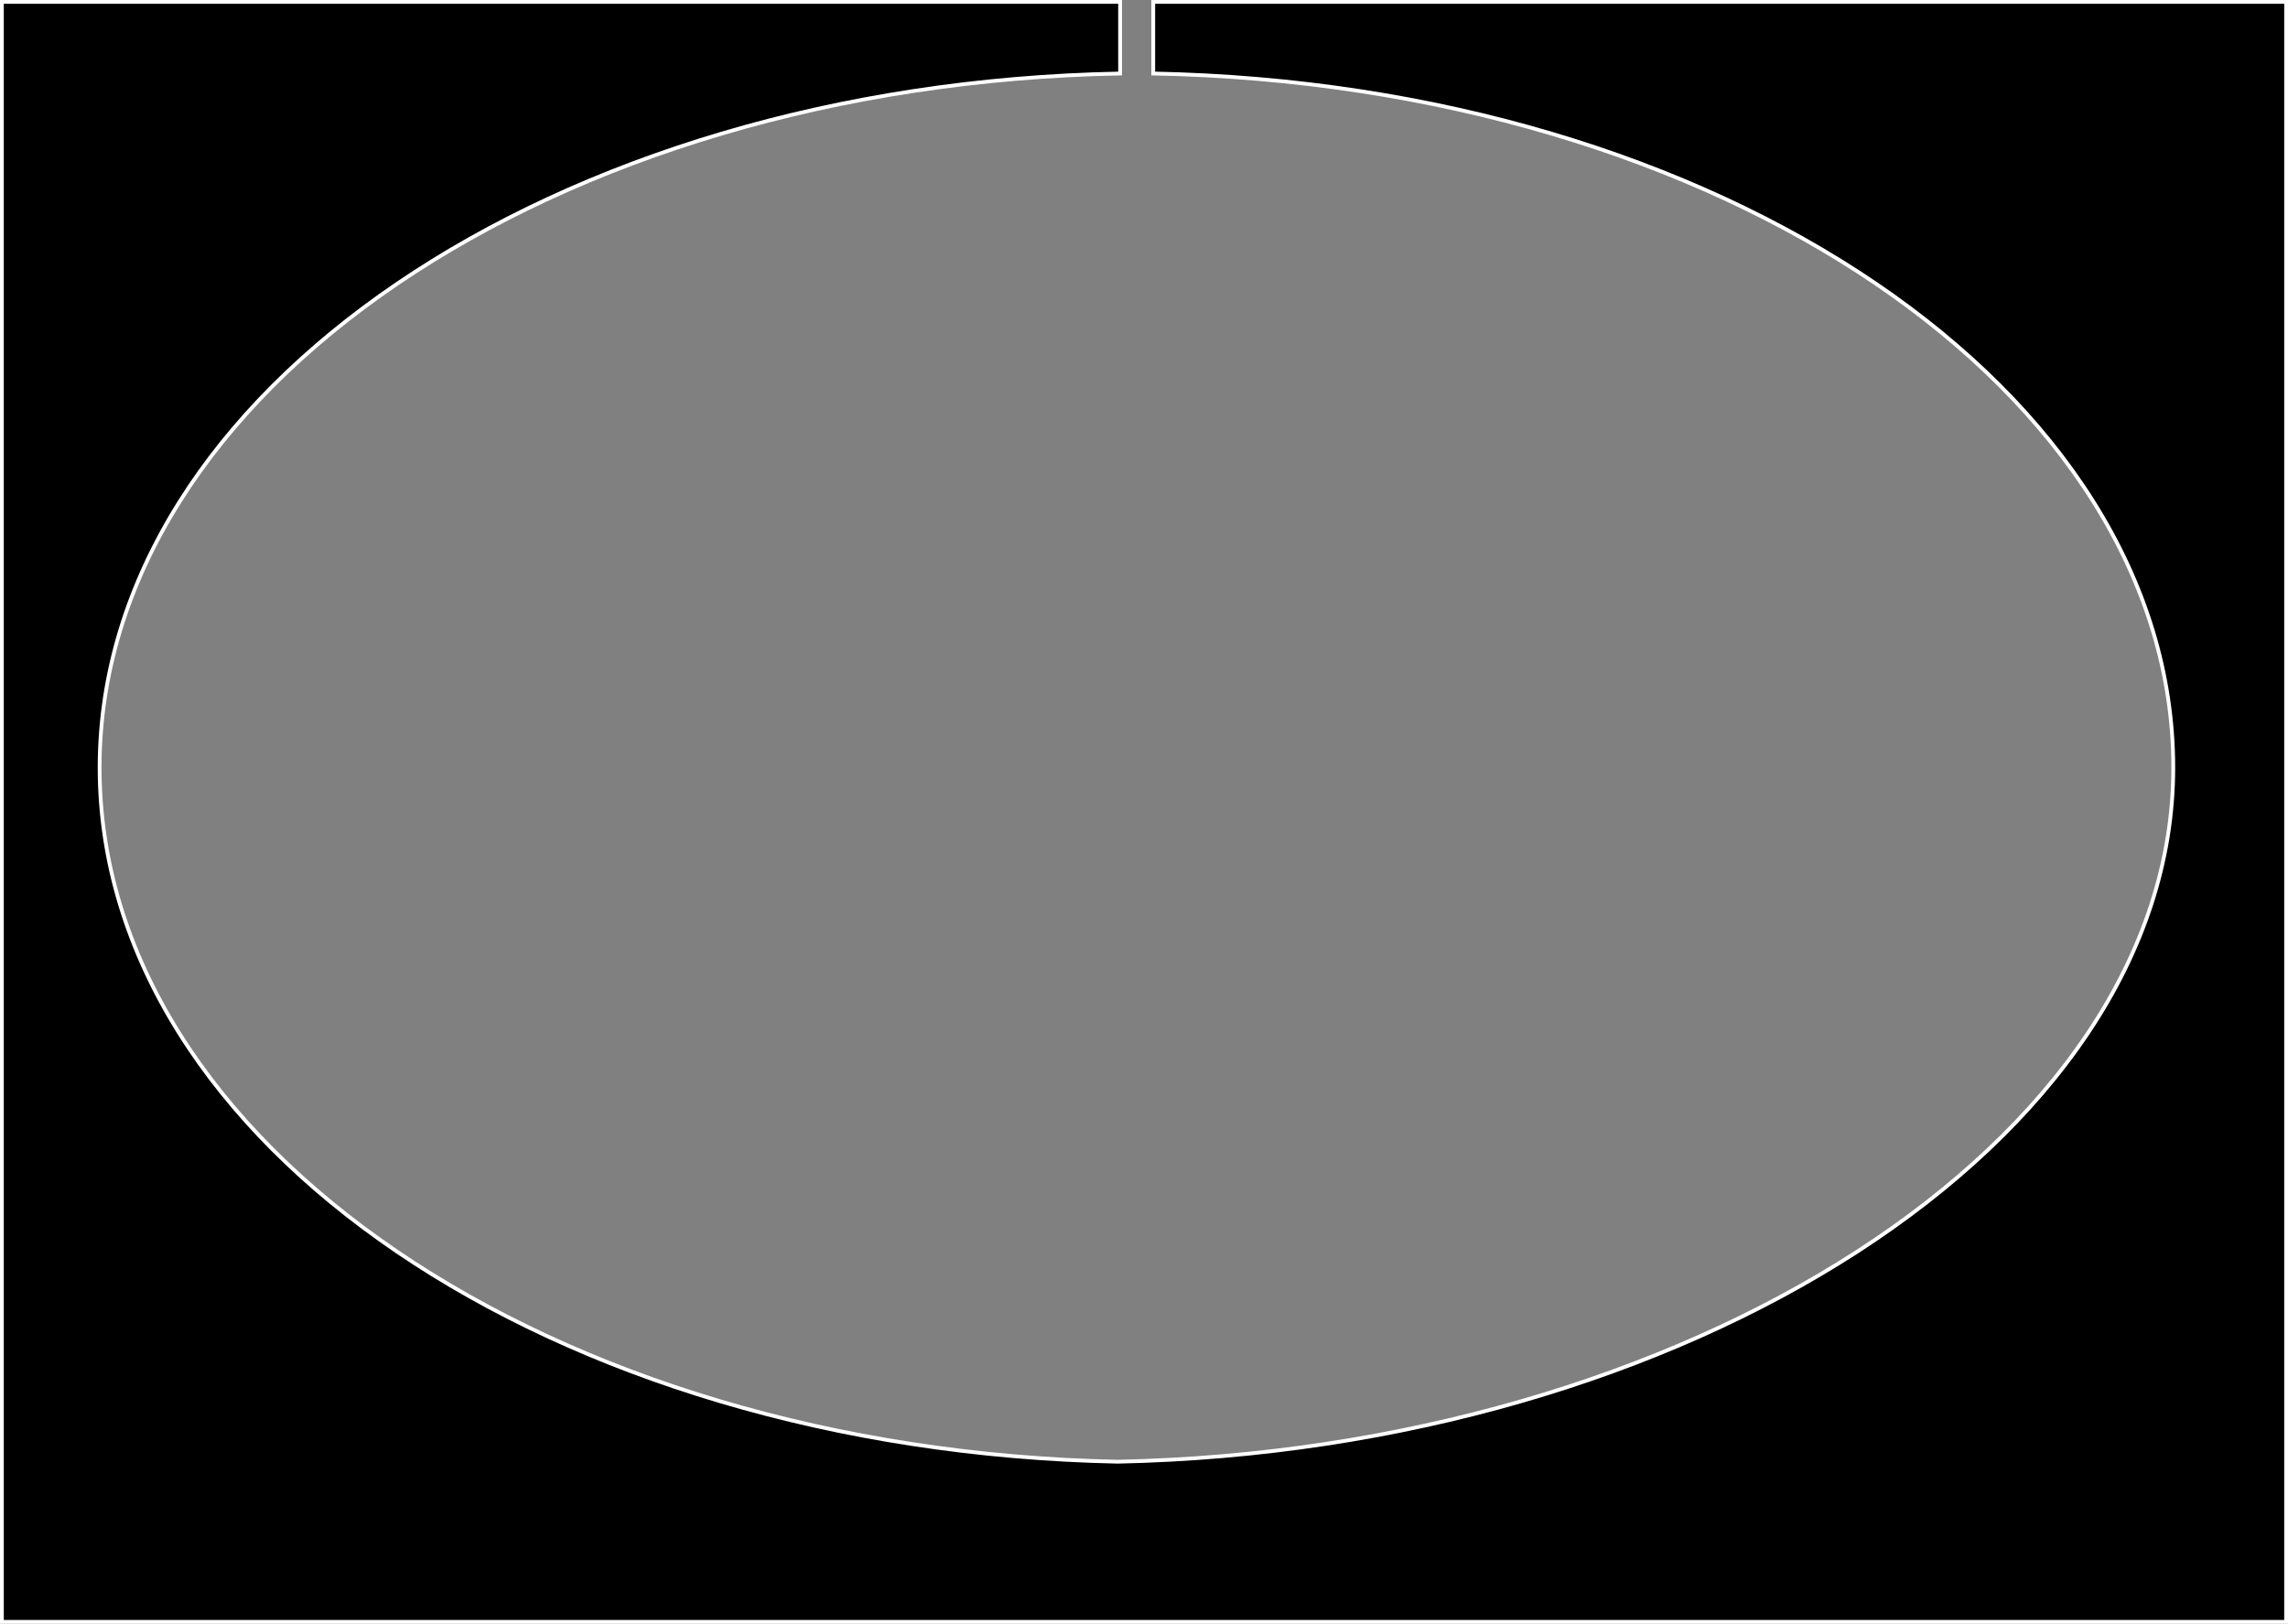 <?xml version="1.0" encoding="UTF-8"?><svg id="_이어_2" xmlns="http://www.w3.org/2000/svg" viewBox="0 0 604.04 428.8"><rect x="0" y="0" width="604.04" height="428.8" fill="#808080" stroke="none"/><defs><style>.cls-1{stroke:#fff;stroke-miterlimit:10;}</style></defs><g id="_이어_2-2"><path class="cls-1" d="M304.46,.5V19.41c149.46,2.89,269.29,83.85,269.29,183.31s-129.47,180.19-278.67,183.29c-149.23-3.06-268.78-83.94-268.78-183.29S146.19,22.25,295.71,19.41V.5H.5V428.3H603.54V.5H304.46Z"/></g></svg>